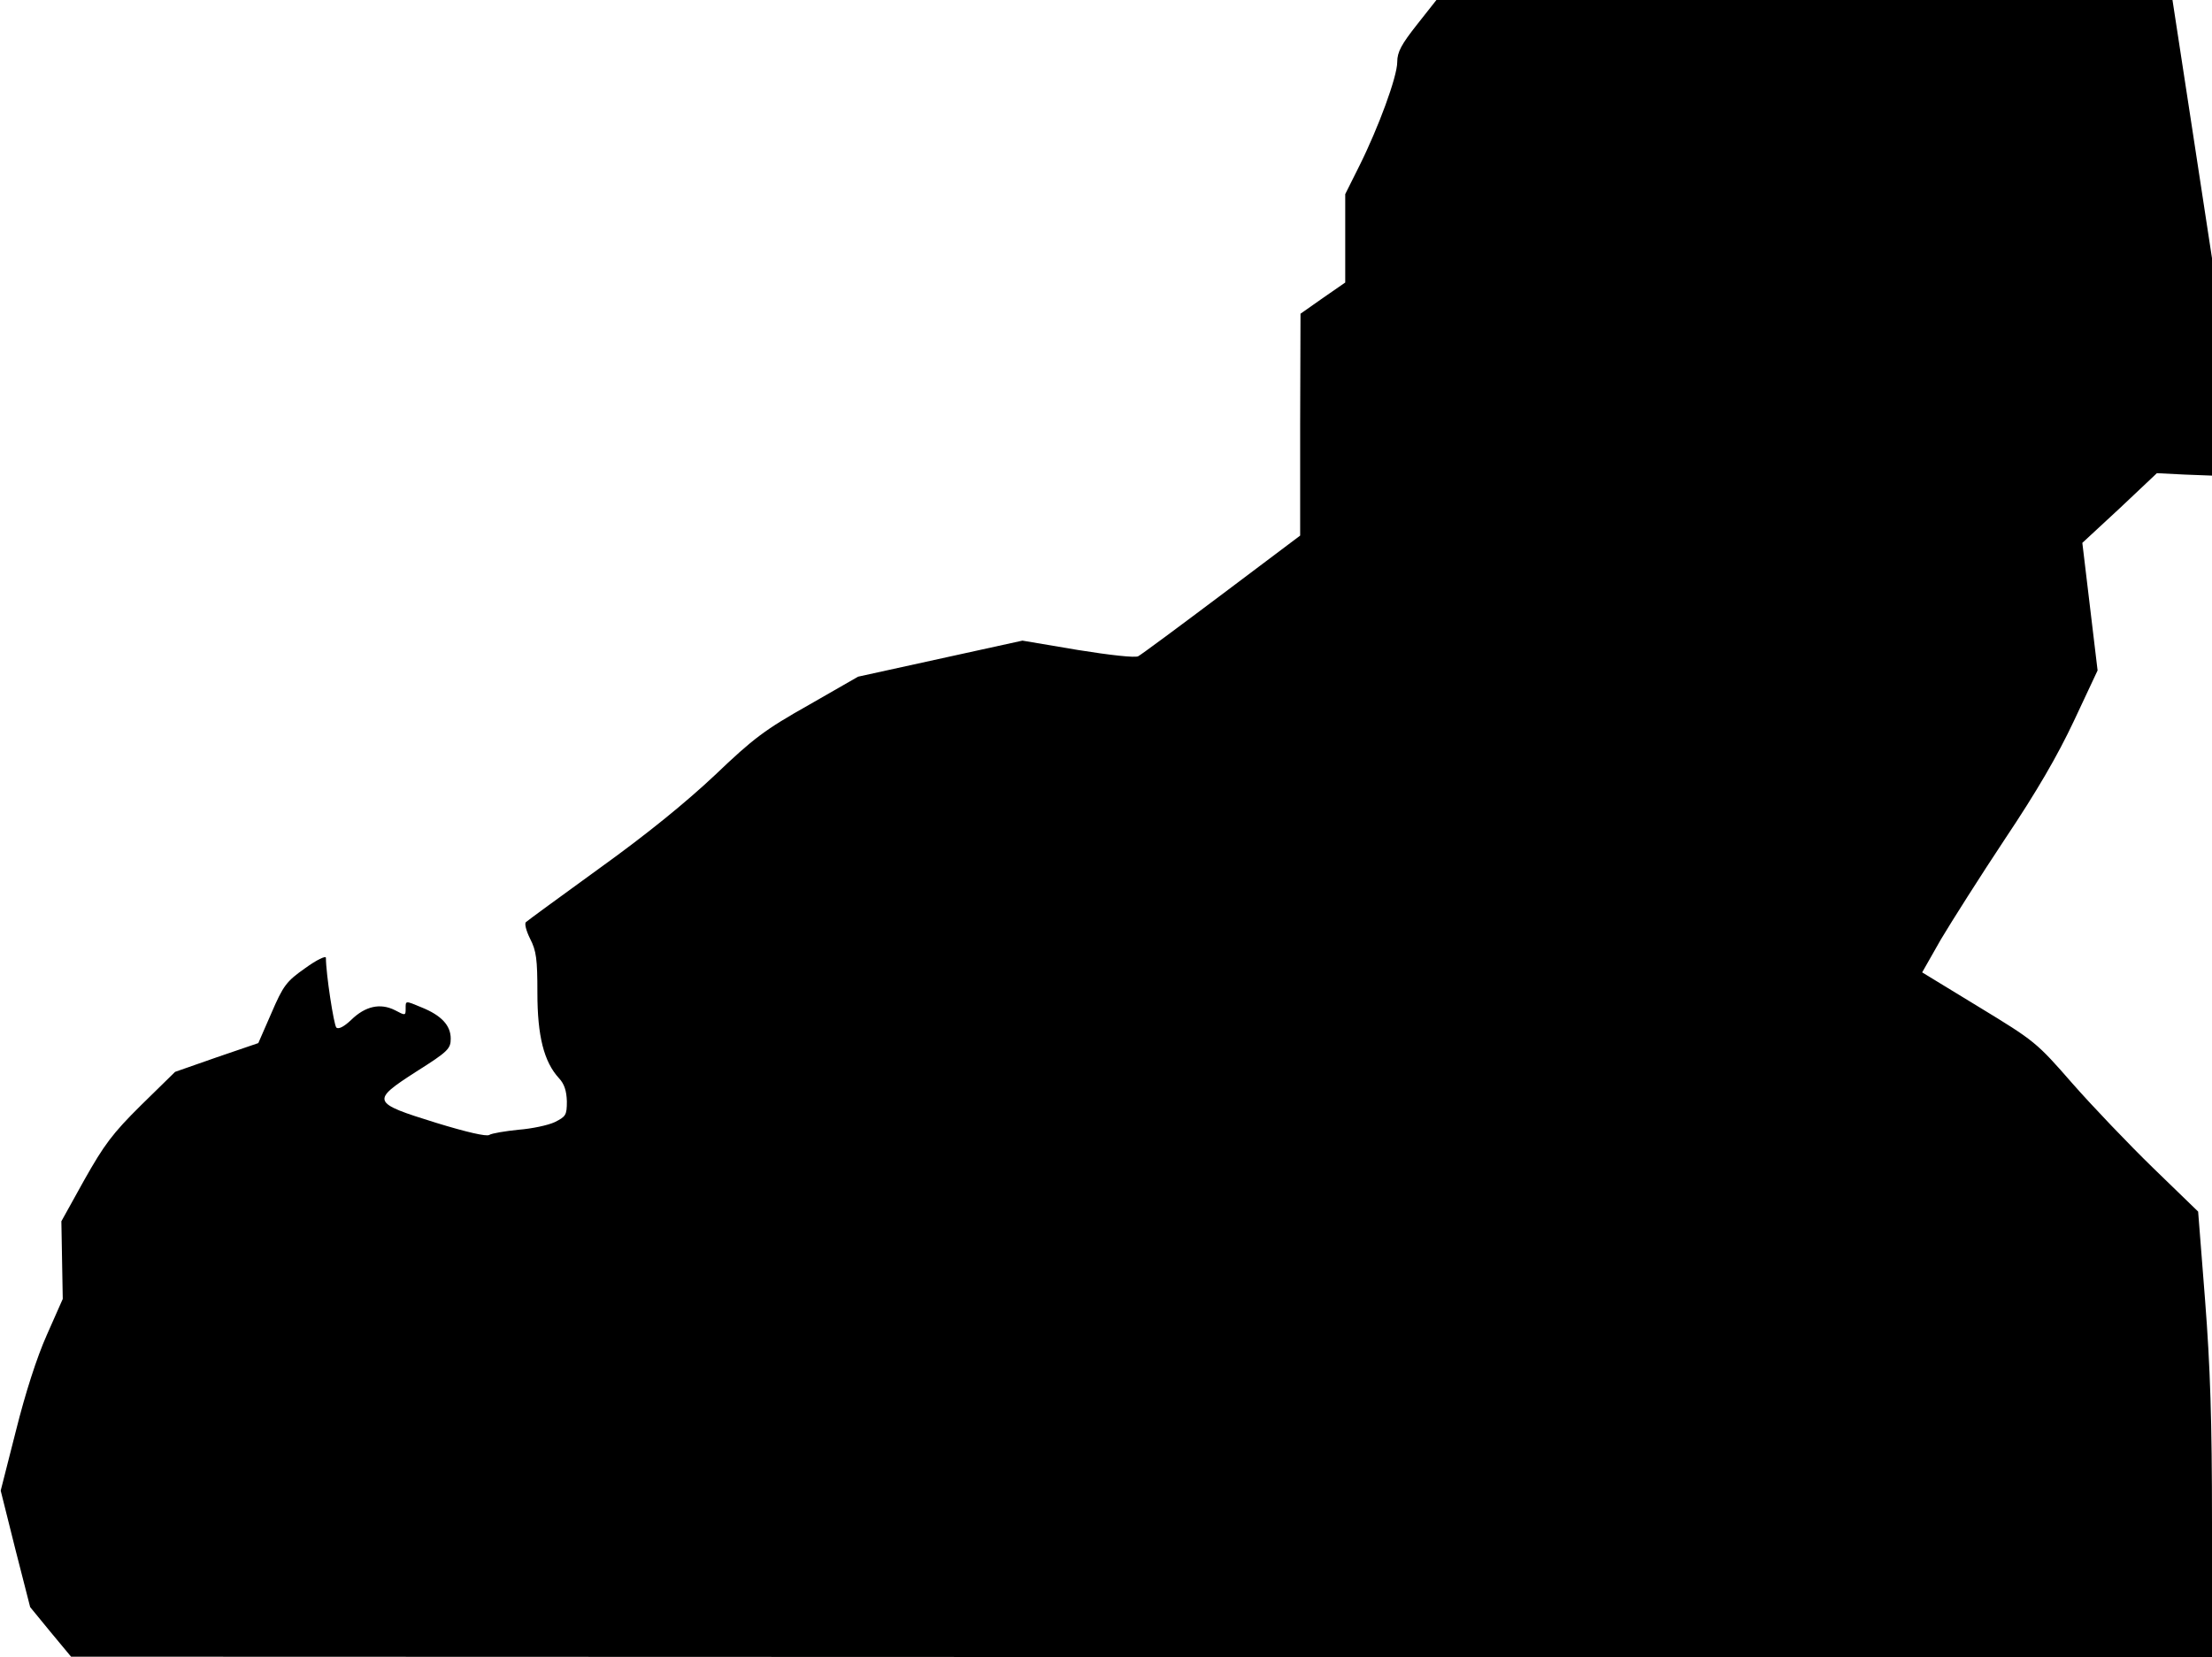 <?xml version="1.0" standalone="no"?>
<!DOCTYPE svg PUBLIC "-//W3C//DTD SVG 20010904//EN"
 "http://www.w3.org/TR/2001/REC-SVG-20010904/DTD/svg10.dtd">
<svg version="1.0" xmlns="http://www.w3.org/2000/svg"
 width="638pt" height="478pt" viewBox="0 0 638 478"
 preserveAspectRatio="xMidYMid meet">
<g transform="translate(0,478) scale(0.1,-0.1)"
fill="#000000" stroke="none">
<path fill="#000000" stroke="none" d="M4087 4709 c-45 -57 -57 -79 -57 -108
0 -42 -54 -189 -110 -301 l-40 -80 0 -127 0 -128 -65 -45 -64 -45 -1 -320 0
-320 -226 -170 c-125 -94 -233 -174 -241 -178 -8 -5 -81 3 -174 18 l-160 27
-237 -52 -237 -52 -143 -82 c-126 -71 -159 -96 -270 -202 -84 -79 -197 -171
-332 -268 -113 -82 -209 -152 -213 -156 -5 -4 1 -26 12 -48 18 -35 21 -59 21
-156 0 -125 19 -199 62 -246 16 -17 22 -37 23 -67 0 -40 -3 -44 -35 -60 -19
-9 -66 -19 -105 -22 -38 -4 -76 -10 -84 -15 -8 -5 -65 8 -153 35 -187 58 -189
63 -57 148 92 58 99 66 99 95 0 38 -27 67 -84 90 -48 20 -46 20 -46 -4 0 -20
-1 -20 -31 -4 -42 21 -85 12 -126 -28 -21 -20 -37 -28 -43 -22 -7 7 -30 155
-30 201 0 7 -27 -6 -60 -30 -54 -38 -63 -50 -97 -129 l-38 -87 -120 -41 -120
-42 -98 -96 c-83 -82 -107 -115 -164 -216 l-66 -119 2 -112 2 -112 -46 -104
c-29 -65 -62 -168 -89 -276 l-44 -173 42 -168 43 -168 59 -72 59 -71 3088 -1
3087 0 0 388 c0 295 -5 448 -20 642 l-20 255 -129 125 c-71 69 -176 179 -234
245 -103 118 -108 122 -269 220 l-164 100 54 95 c31 52 114 183 185 290 91
136 151 239 199 341 l68 145 -22 184 -22 184 108 100 107 101 80 -4 79 -3 0
313 0 314 -57 373 -57 372 -1061 0 -1062 0 -56 -71z"/>
</g>
</svg>

